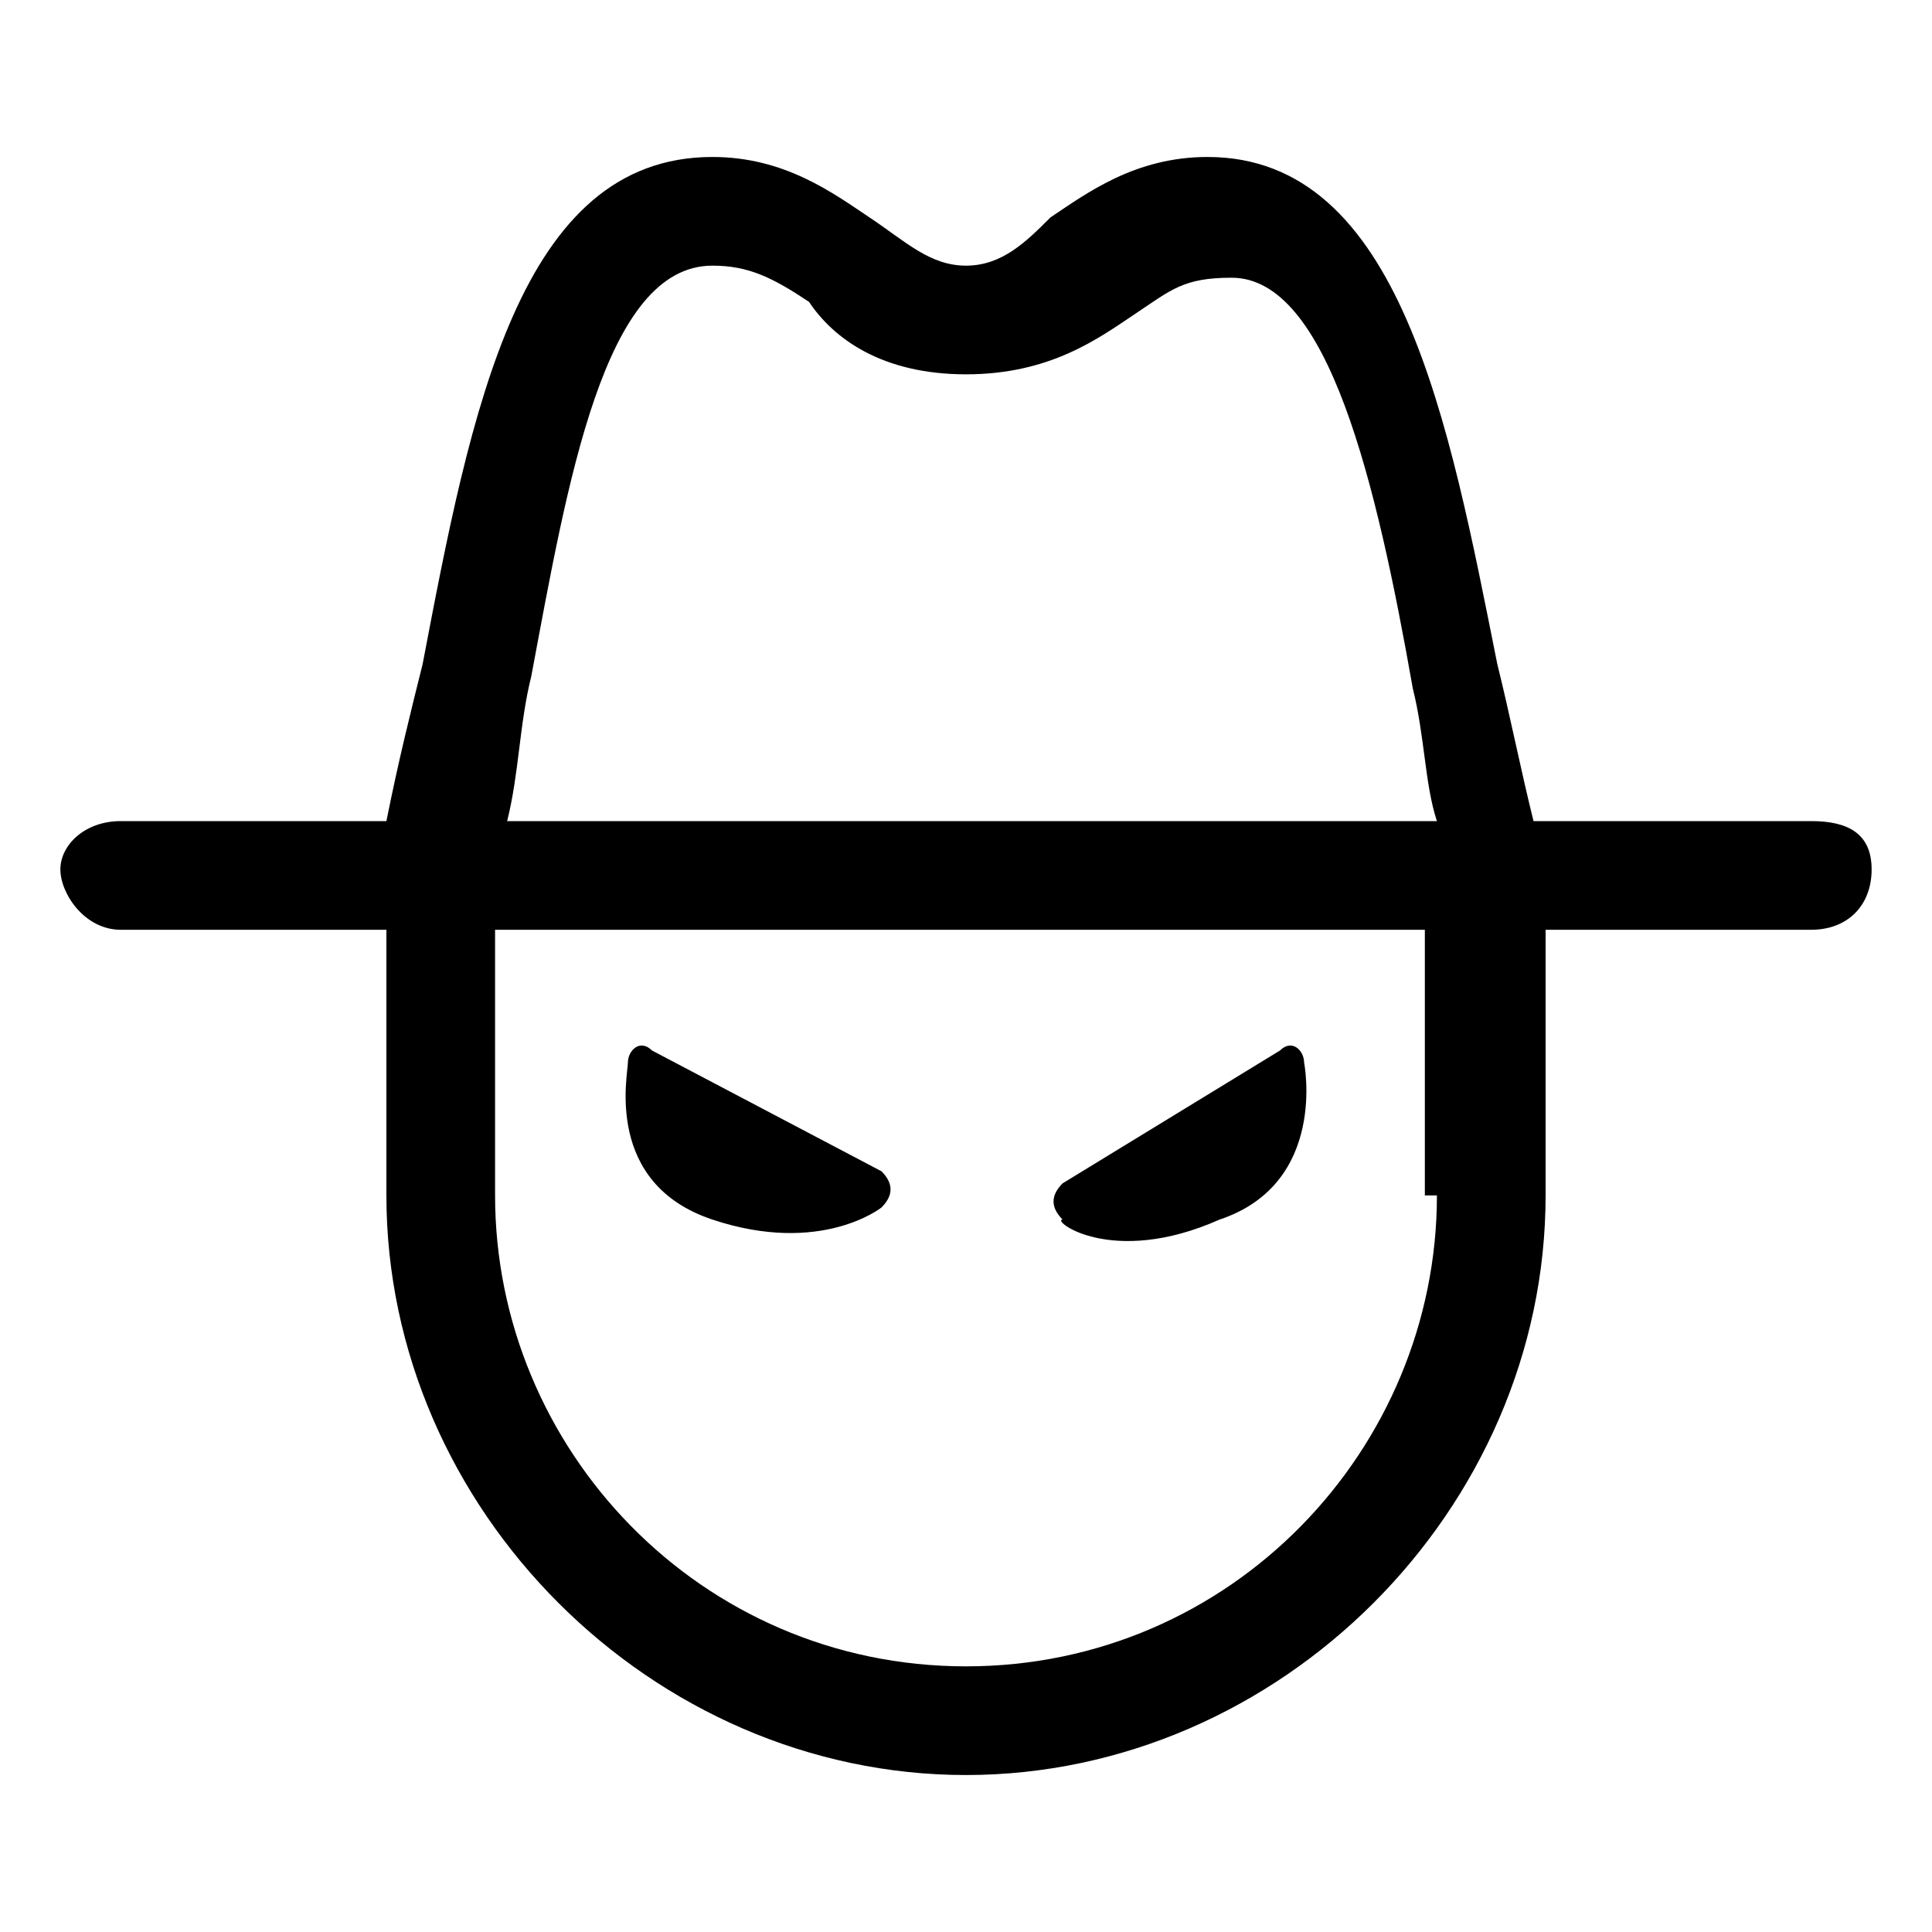 <svg xmlns="http://www.w3.org/2000/svg" viewBox="0 0 16 16"><path d="M5.9 10.1c.9.3 1.4-.1 1.4-.1.1-.1.1-.2 0-.3l-1.9-1c-.1-.1-.2 0-.2.1s-.2 1 .7 1.3zm4.2 0c.9-.3.7-1.3.7-1.3 0-.1-.1-.2-.2-.1L8.8 9.8c-.1.1-.1.2 0 .3-.1 0 .4.4 1.3 0z"></path><path d="M15 6.8h-2.3c-.1-.4-.2-.9-.3-1.3-.4-2-.8-4.2-2.4-4.2-.6 0-1 .3-1.3.5-.2.2-.4.4-.7.4s-.5-.2-.8-.4c-.3-.2-.7-.5-1.3-.5-1.6 0-2 2.1-2.4 4.2-.1.4-.2.8-.3 1.3H1c-.3 0-.5.2-.5.4s.2.5.5.5h2.2v2.2c0 2.6 2.2 4.8 4.8 4.8s4.8-2.2 4.8-4.8V7.7H15c.3 0 .5-.2.5-.5s-.2-.4-.5-.4zM4.4 5.6C4.7 4 5 2.2 5.9 2.2c.3 0 .5.1.8.3.2.3.6.6 1.3.6.7 0 1.1-.3 1.4-.5.3-.2.4-.3.8-.3.8 0 1.2 1.7 1.5 3.4.1.4.1.8.2 1.1H4.2c.1-.4.1-.8.2-1.2zm7.5 4.3c0 2.1-1.7 3.9-3.9 3.9S4.1 12 4.1 9.9V7.7h7.7v2.2h.1z"></path></svg>
